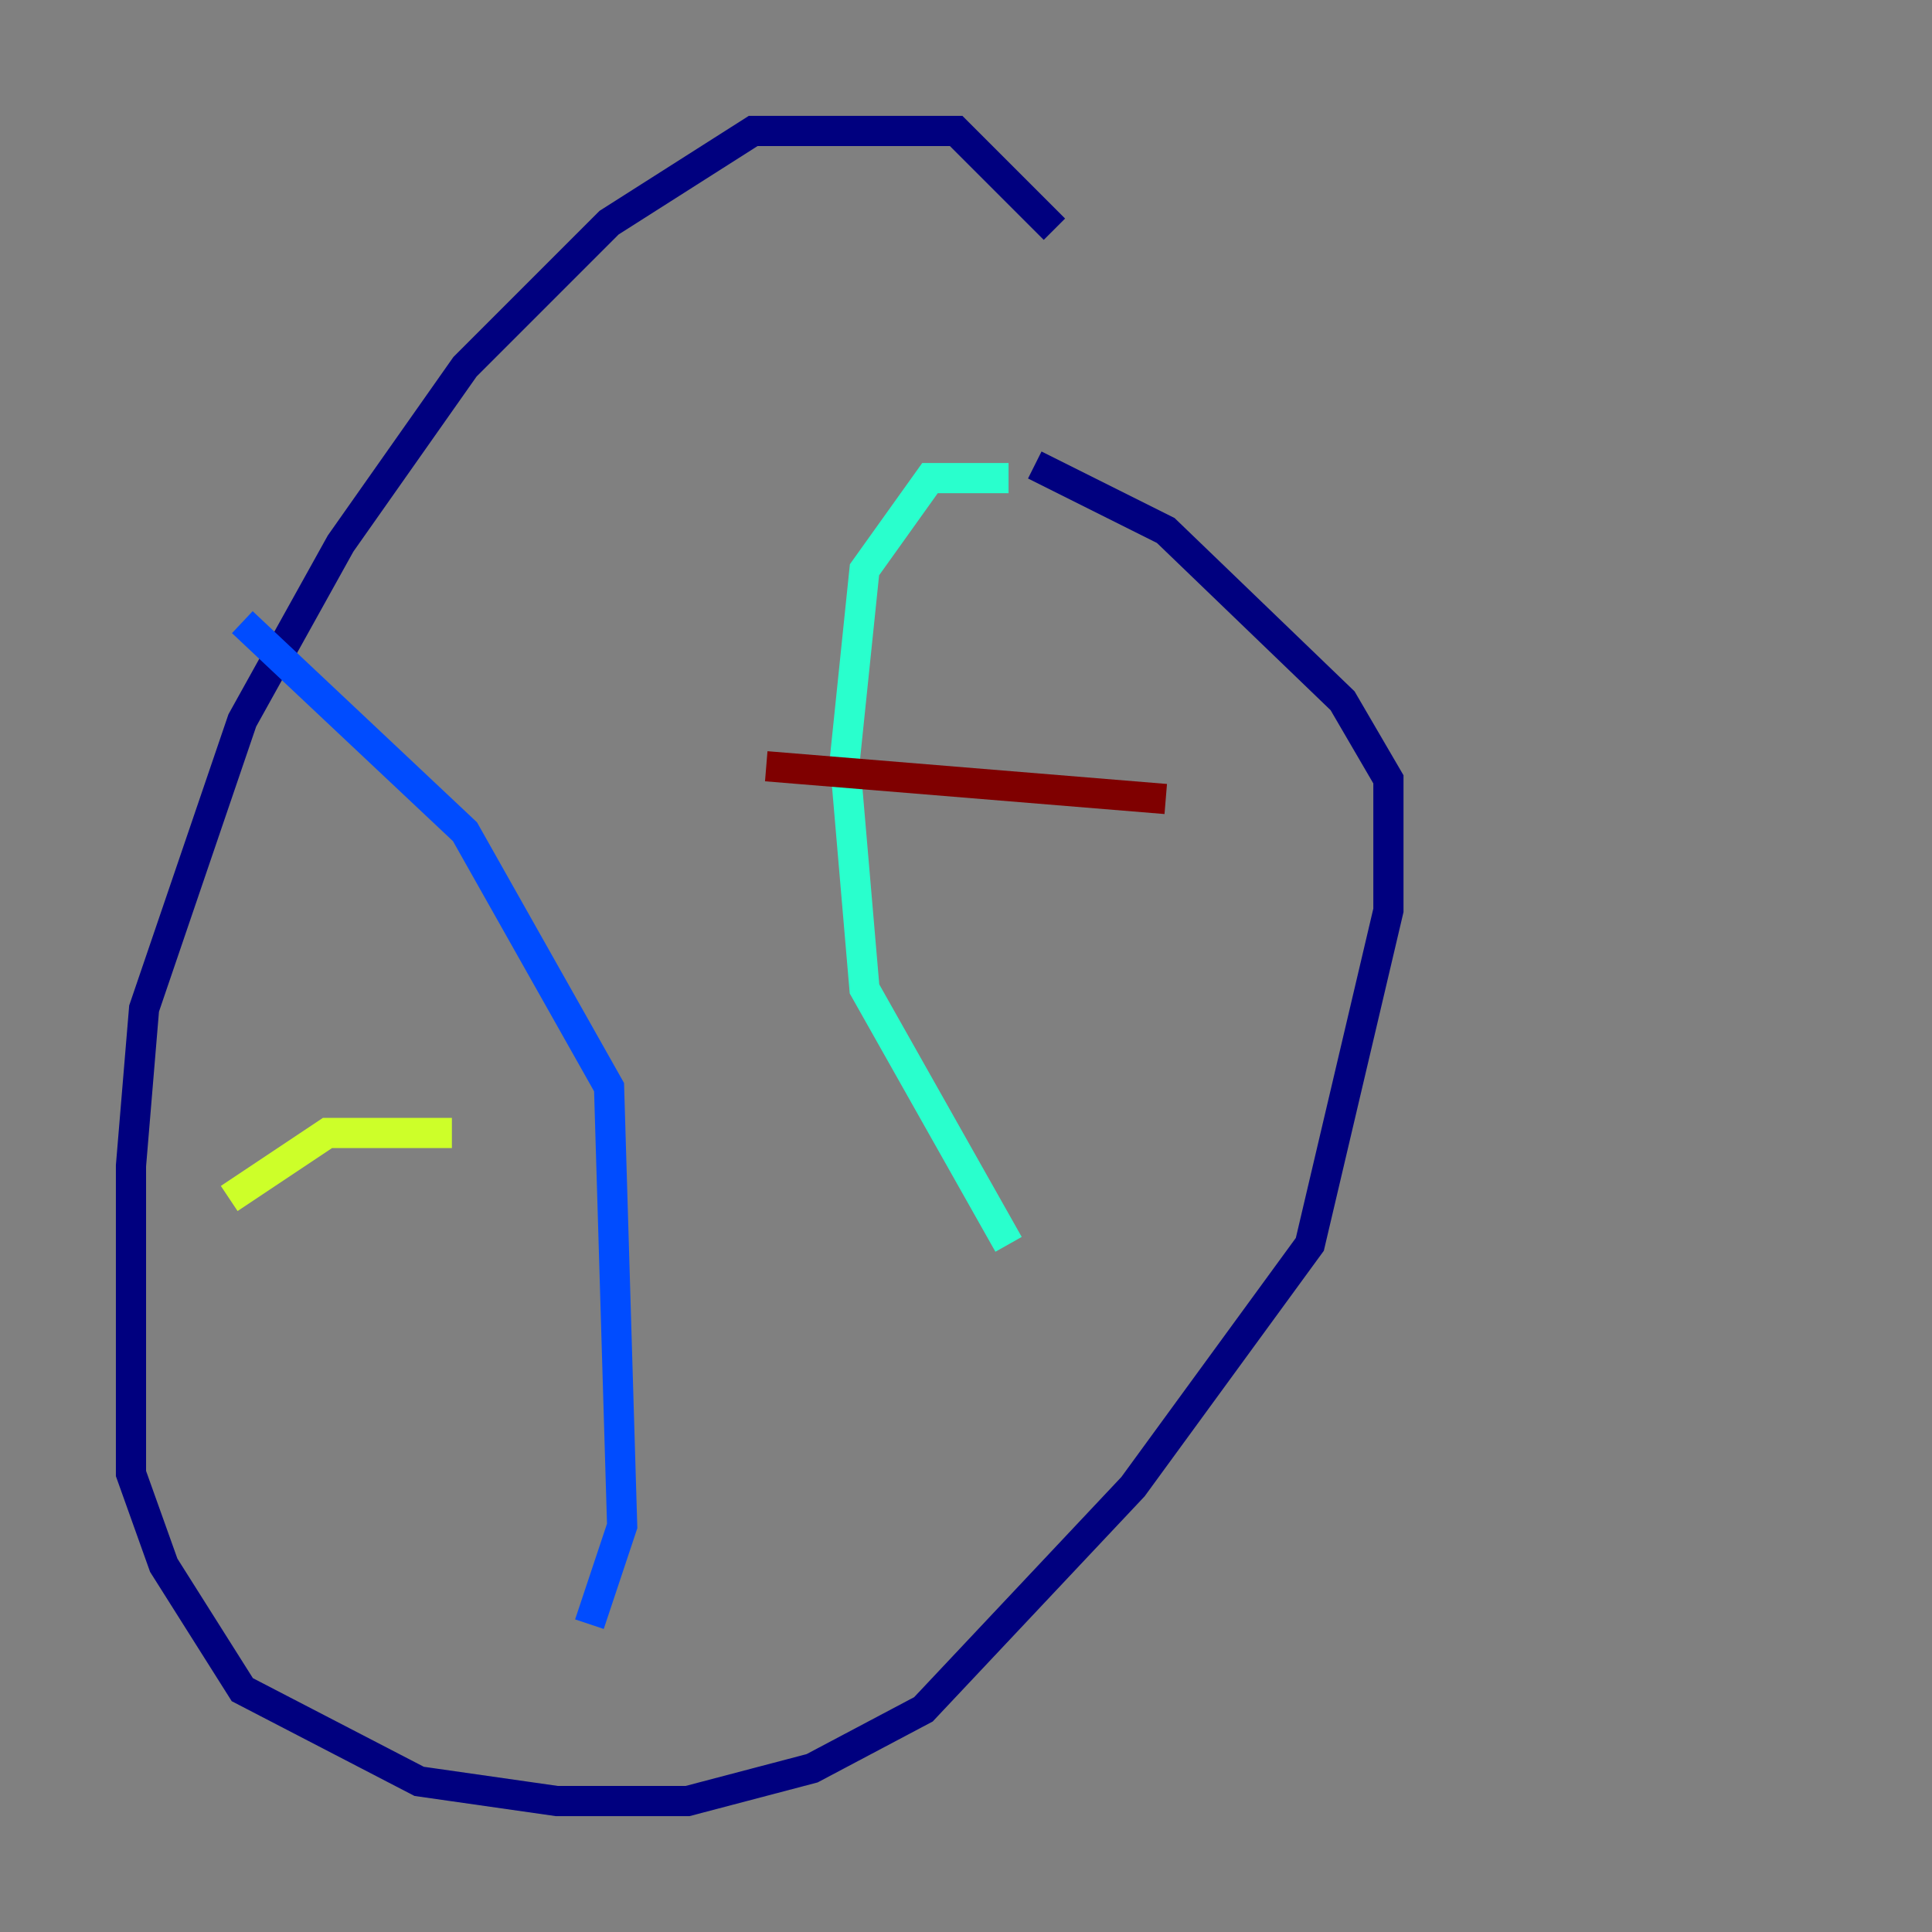 <?xml version="1.0" encoding="utf-8" ?>
<svg baseProfile="tiny" height="128" version="1.2" viewBox="0,0,128,128" width="128" xmlns="http://www.w3.org/2000/svg" xmlns:ev="http://www.w3.org/2001/xml-events" xmlns:xlink="http://www.w3.org/1999/xlink"><rect x="0" y="0" width="128" height="128" fill="#808080" stroke="none"/><defs /><polyline fill="none" points="69.858,15.186 63.349,8.678 49.898,8.678 40.352,14.752 30.807,24.298 22.563,36.014 16.054,47.729 9.546,66.82 8.678,77.234 8.678,97.627 10.848,103.702 16.054,111.946 27.77,118.02 36.881,119.322 45.559,119.322 53.803,117.153 61.18,113.248 75.064,98.495 86.78,82.441 91.986,60.312 91.986,51.634 88.949,46.427 77.234,35.146 68.556,30.807" stroke="#00007f" stroke-width="2" /><polyline fill="none" points="16.054,41.22 30.807,55.105 40.352,72.027 41.22,101.098 39.051,107.607" stroke="#004cff" stroke-width="2" /><polyline fill="none" points="66.82,31.675 61.614,31.675 57.275,37.749 55.973,50.332 57.275,65.519 66.82,82.441" stroke="#29ffcd" stroke-width="2" /><polyline fill="none" points="15.186,79.403 21.695,75.064 29.939,75.064" stroke="#cdff29" stroke-width="2" /><polyline fill="none" points="23.43,98.061 23.43,98.061" stroke="#ff6700" stroke-width="2" /><polyline fill="none" points="50.766,50.766 77.234,52.936" stroke="#7f0000" stroke-width="2" /></svg>
